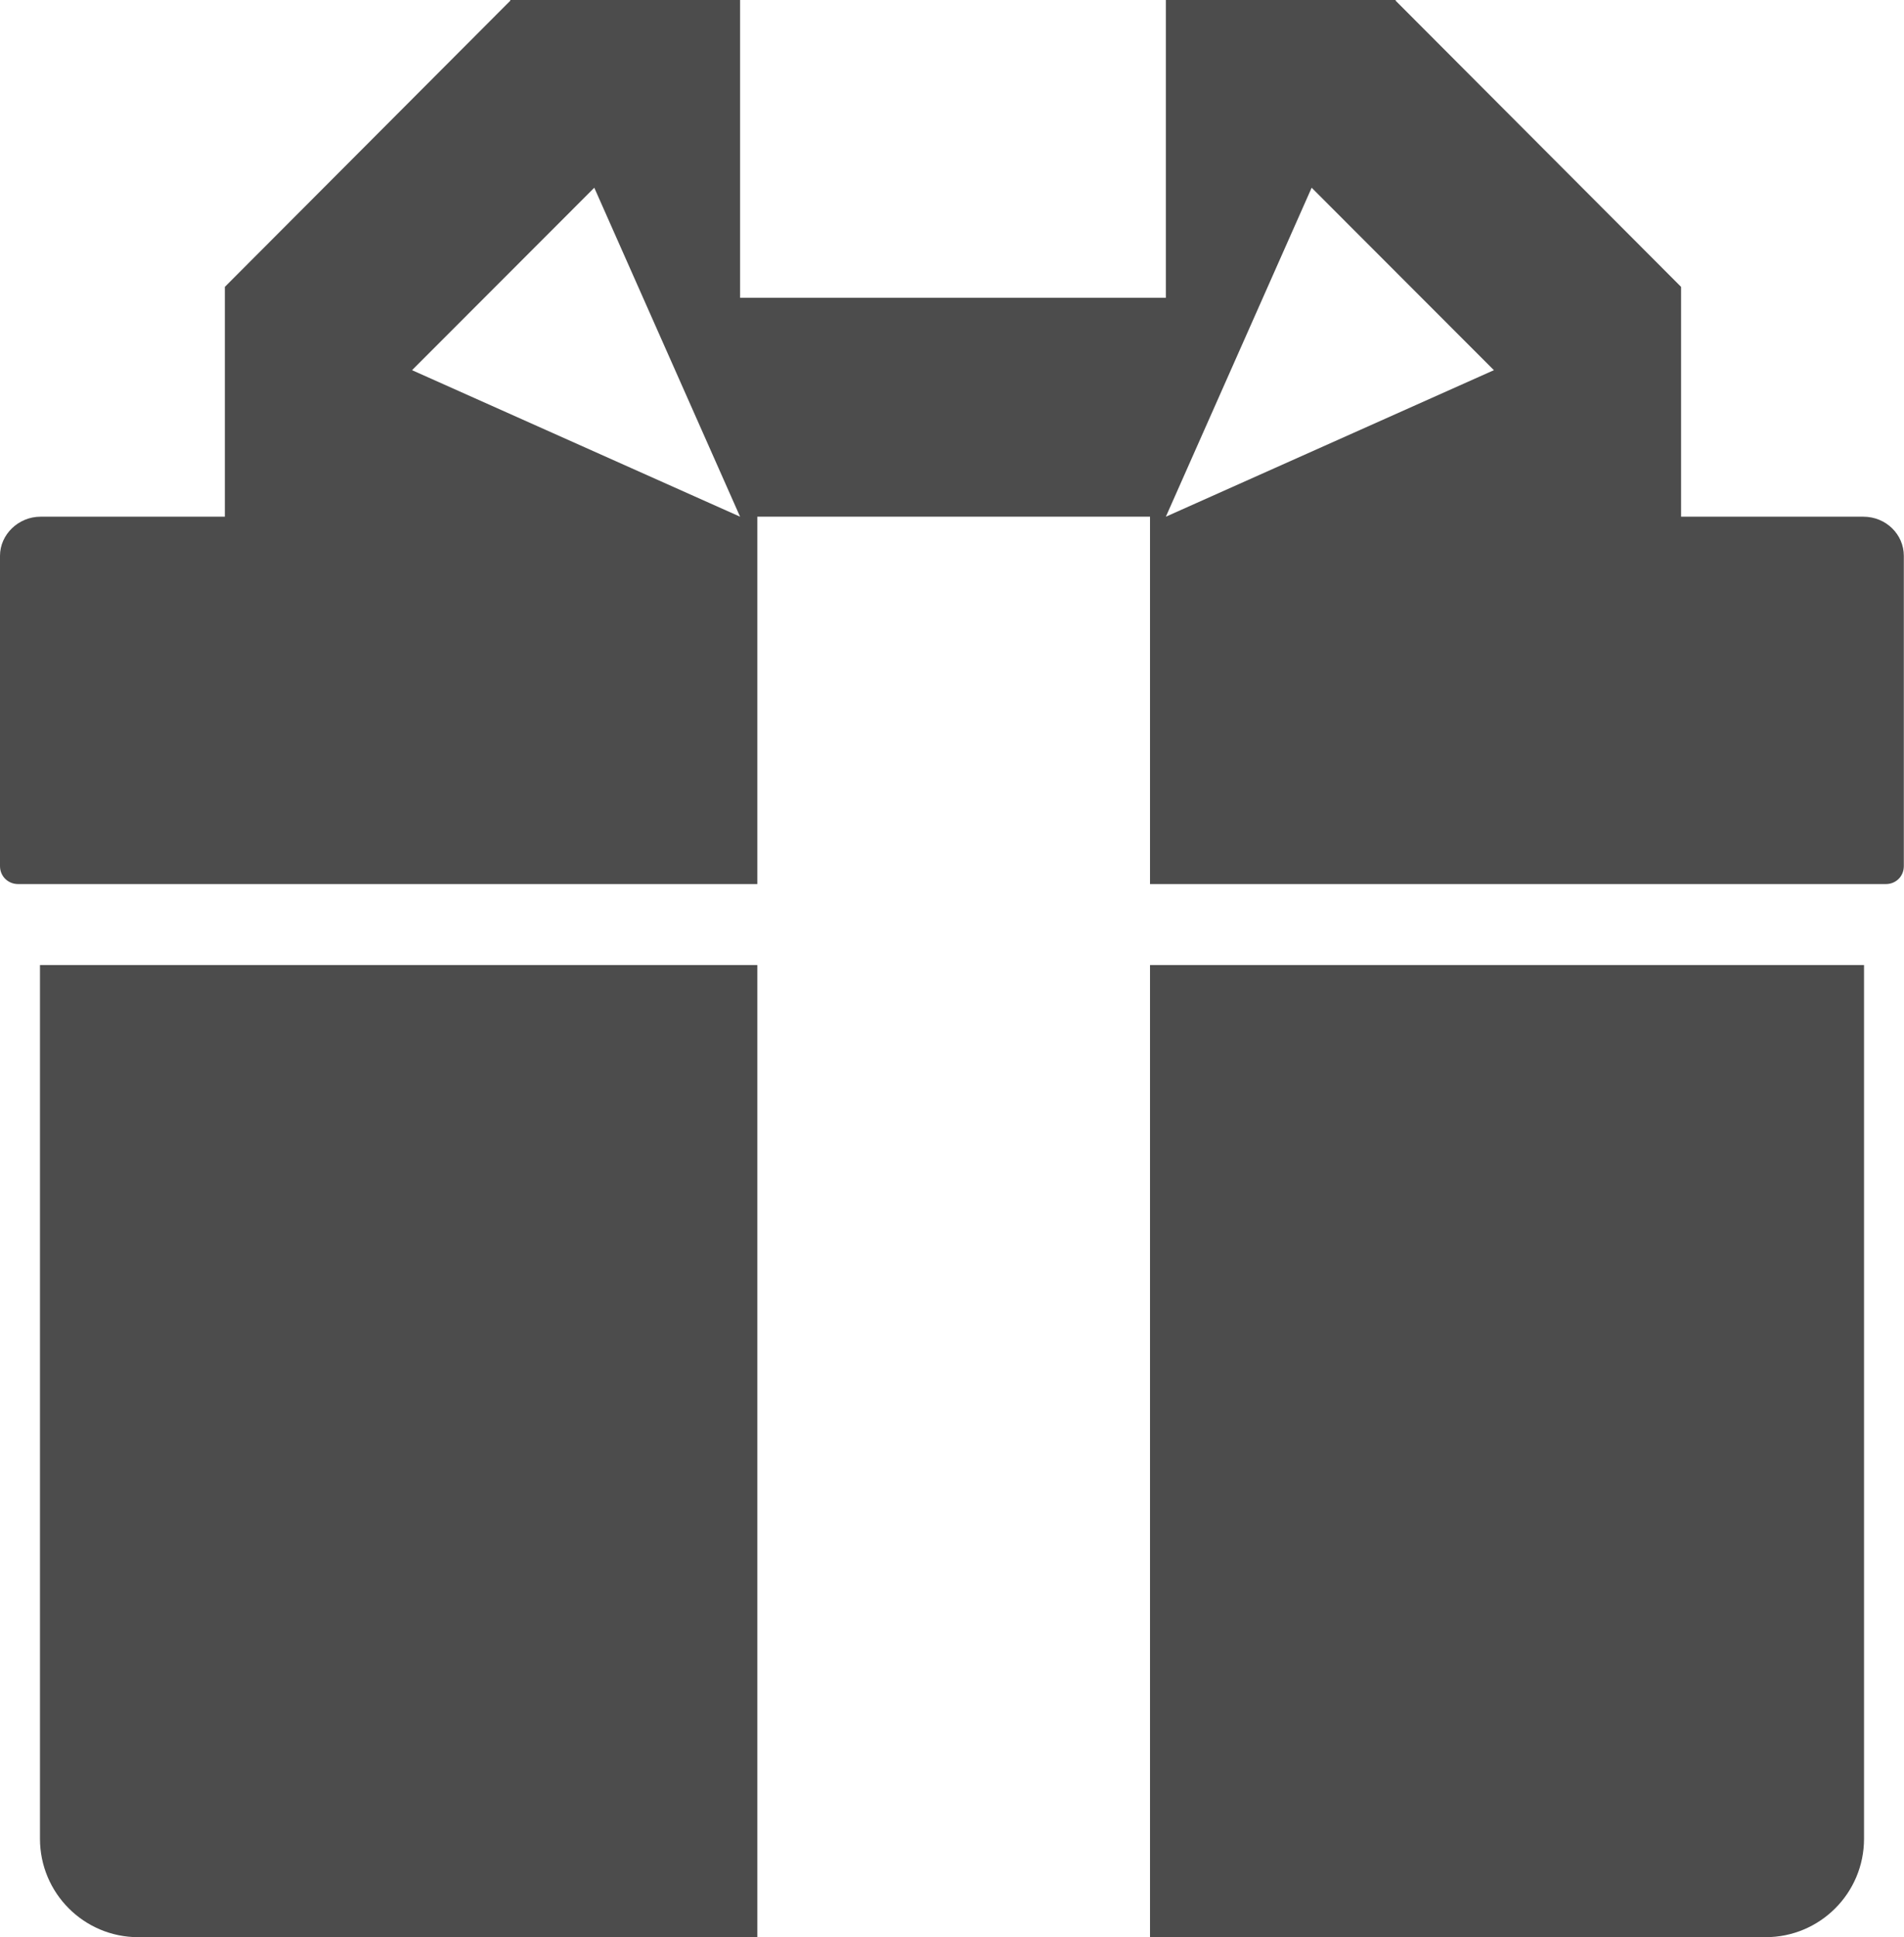 <?xml version="1.0" encoding="UTF-8"?>
<svg xmlns="http://www.w3.org/2000/svg" xmlns:xlink="http://www.w3.org/1999/xlink" width="10.813" height="11" viewBox="0 0 10.813 11" version="1.1">
<g id="surface1">
<path style=" stroke:none;fill-rule:nonzero;fill:rgb(30%,30%,30%);fill-opacity:1;" d="M 0.227 10.441 C 0.227 10.75 0.477 11 0.785 11 L 4.301 11 L 4.301 5.48 L 0.227 5.48 Z M 0.227 10.441 "/>
<path style=" stroke:none;fill-rule:nonzero;fill:rgb(30%,30%,30%);fill-opacity:1;" d="M 6.531 11 L 10.027 11 C 10.336 11 10.586 10.75 10.586 10.441 L 10.586 5.48 L 6.531 5.48 Z M 6.531 11 "/>
<path style=" stroke:none;fill-rule:nonzero;fill:rgb(30%,30%,30%);fill-opacity:1;" d="M 10.582 2.934 L 9.547 2.934 L 9.547 1.629 L 7.926 0.004 L 7.926 0 L 6.621 0 L 6.621 1.691 L 4.203 1.691 L 4.203 0 L 2.898 0 L 2.898 0.004 L 1.277 1.629 L 1.277 2.934 L 0.23 2.934 C 0.105 2.934 0 3.035 0 3.156 L 0 4.918 C 0 4.977 0.047 5.02 0.102 5.02 L 4.301 5.02 L 4.301 2.934 L 6.531 2.934 L 6.531 5.02 L 10.711 5.02 C 10.766 5.02 10.812 4.977 10.812 4.918 L 10.812 3.156 C 10.812 3.035 10.711 2.934 10.582 2.934 Z M 2.34 2.102 L 3.375 1.066 L 4.203 2.934 Z M 6.621 2.934 L 7.449 1.066 L 8.484 2.102 Z M 6.621 2.934 "/>
</g>
</svg>
